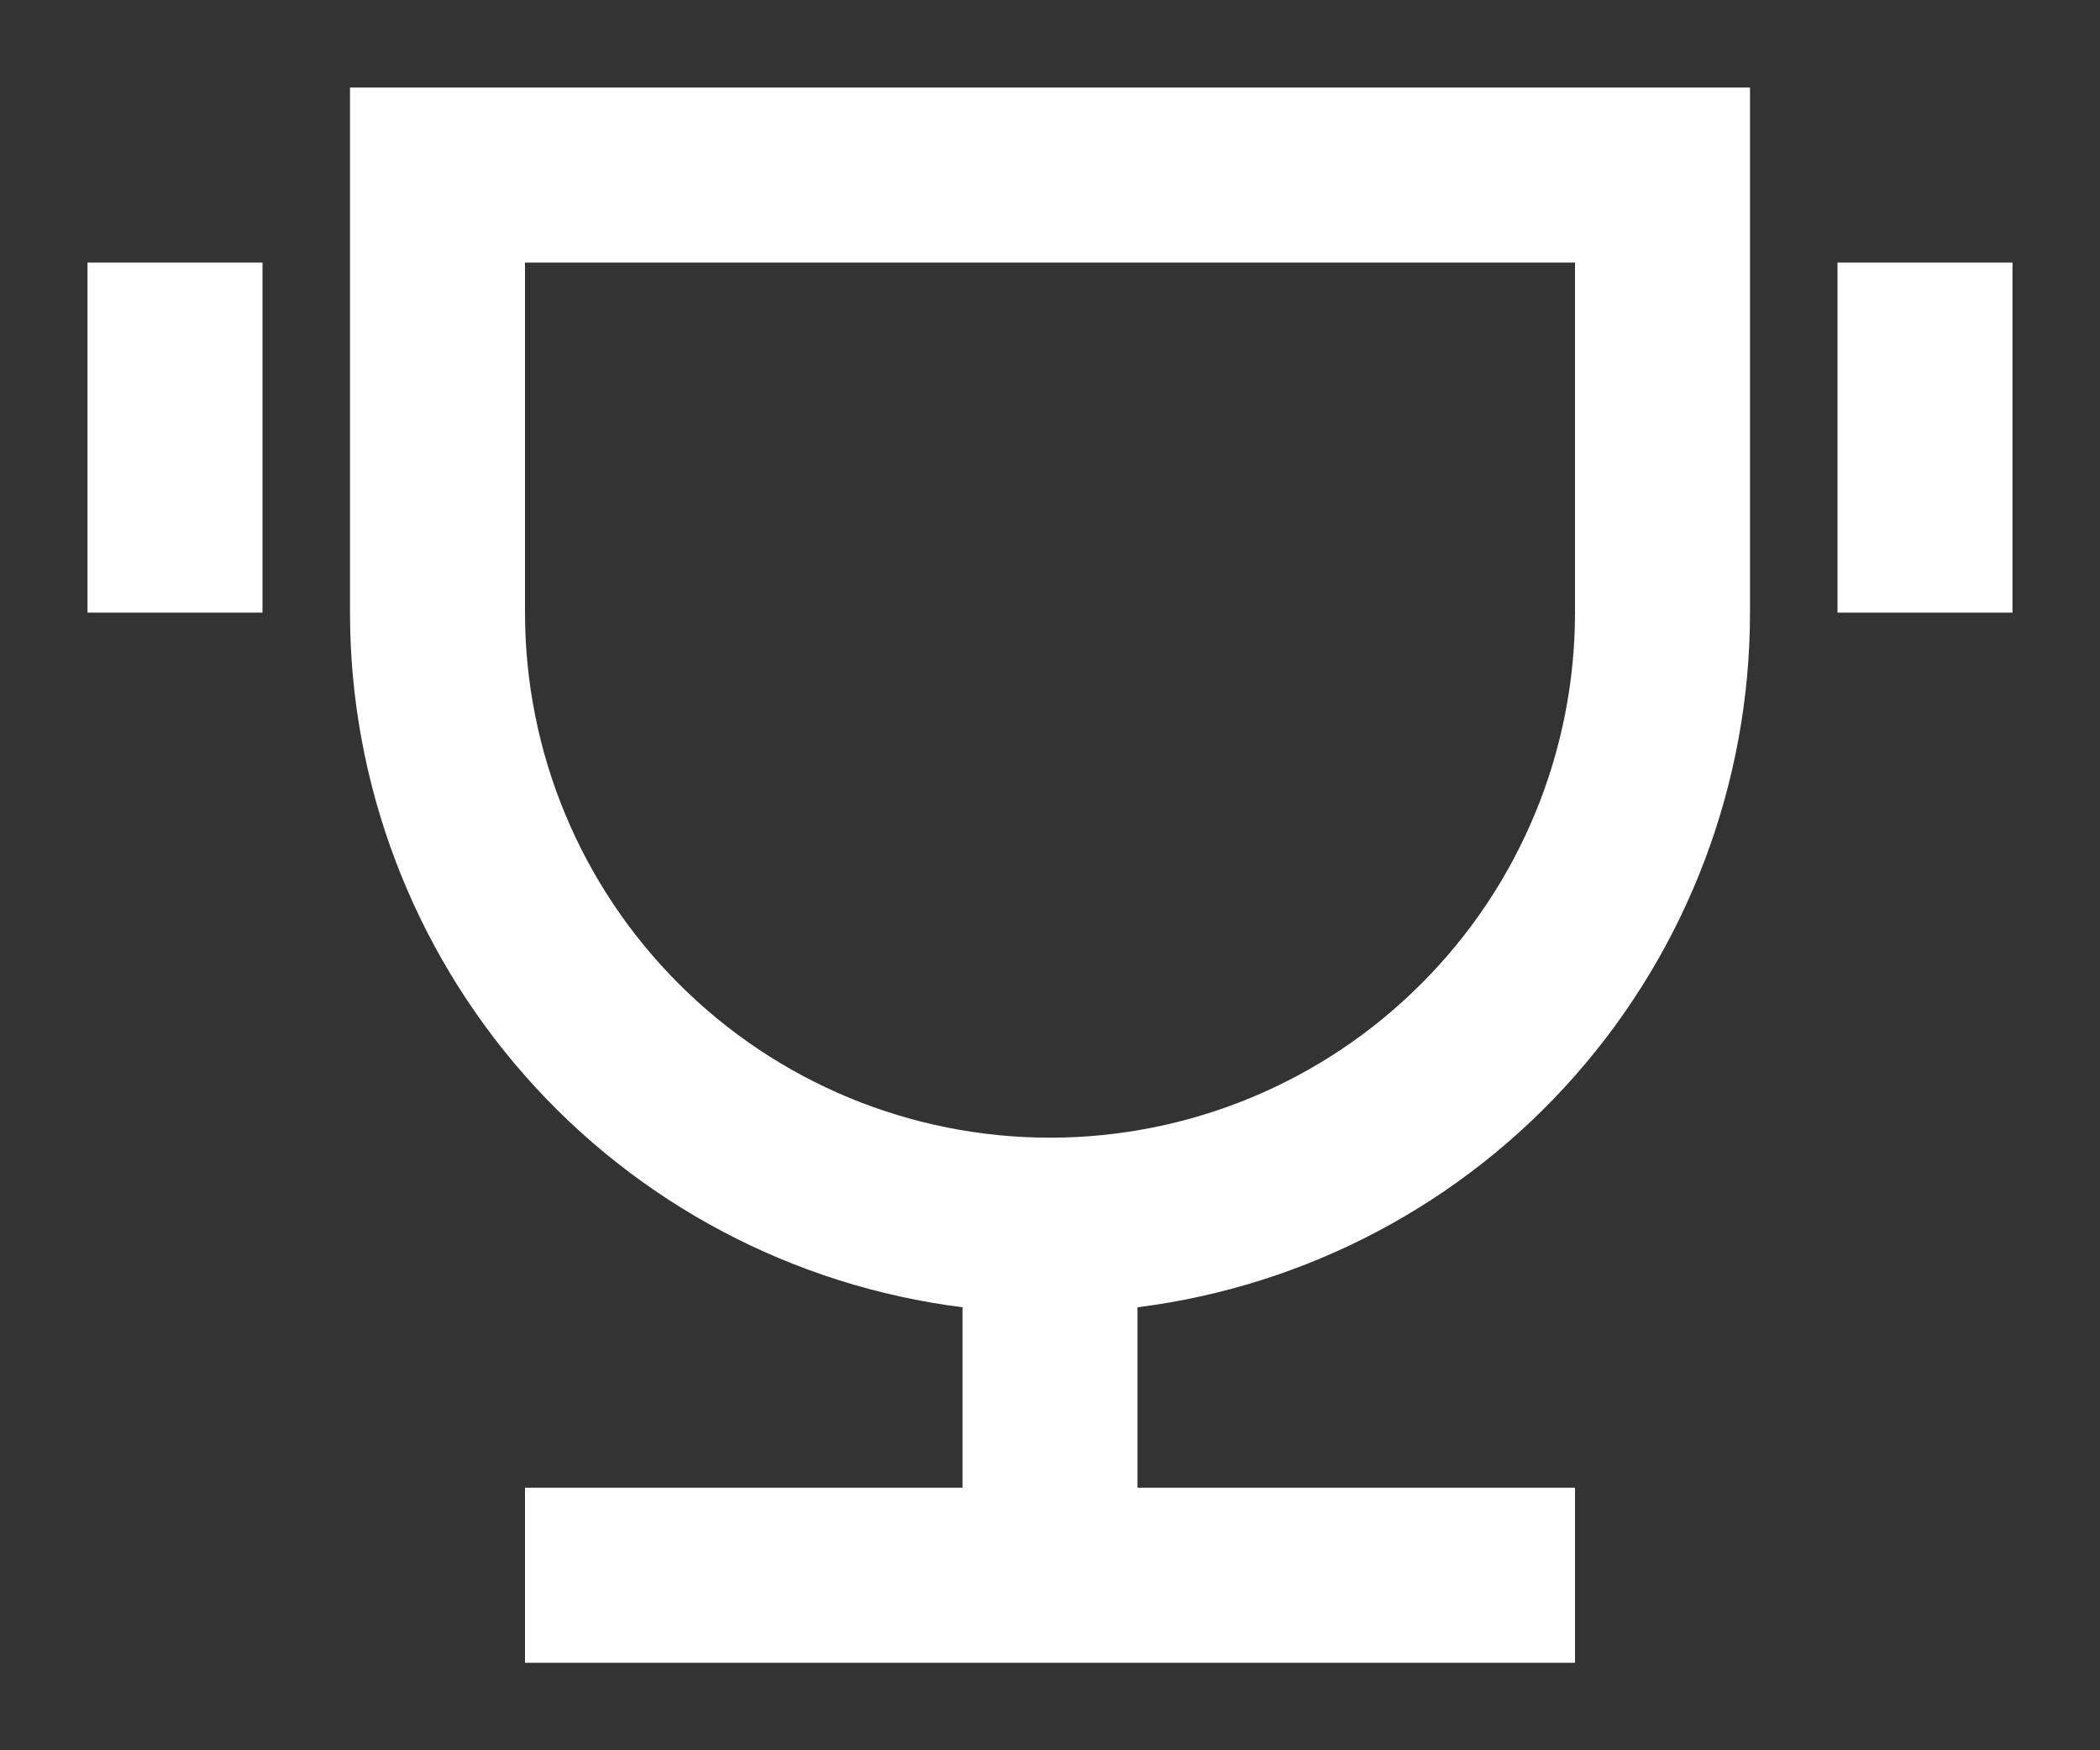 <svg width="12" height="10" viewBox="0 0 12 10" fill="none" xmlns="http://www.w3.org/2000/svg">
<rect x="0" y="0" width="12" height="10" fill="#333333" stroke="none"/>
<path d="M6.5 7.469V8.5H9V9.5H3V8.5H5.5V7.469C4.533 7.347 3.644 6.877 3 6.146C2.356 5.415 2 4.474 2 3.5V0.5H10V3.5C10 4.474 9.644 5.415 9 6.146C8.356 6.877 7.467 7.347 6.5 7.469ZM3 1.5V3.5C3 4.296 3.316 5.059 3.879 5.621C4.441 6.184 5.204 6.5 6 6.5C6.796 6.5 7.559 6.184 8.121 5.621C8.684 5.059 9 4.296 9 3.5V1.5H3ZM0.5 1.5H1.5V3.5H0.5V1.5ZM10.5 1.5H11.5V3.5H10.5V1.5Z" fill="white"/>
</svg>
